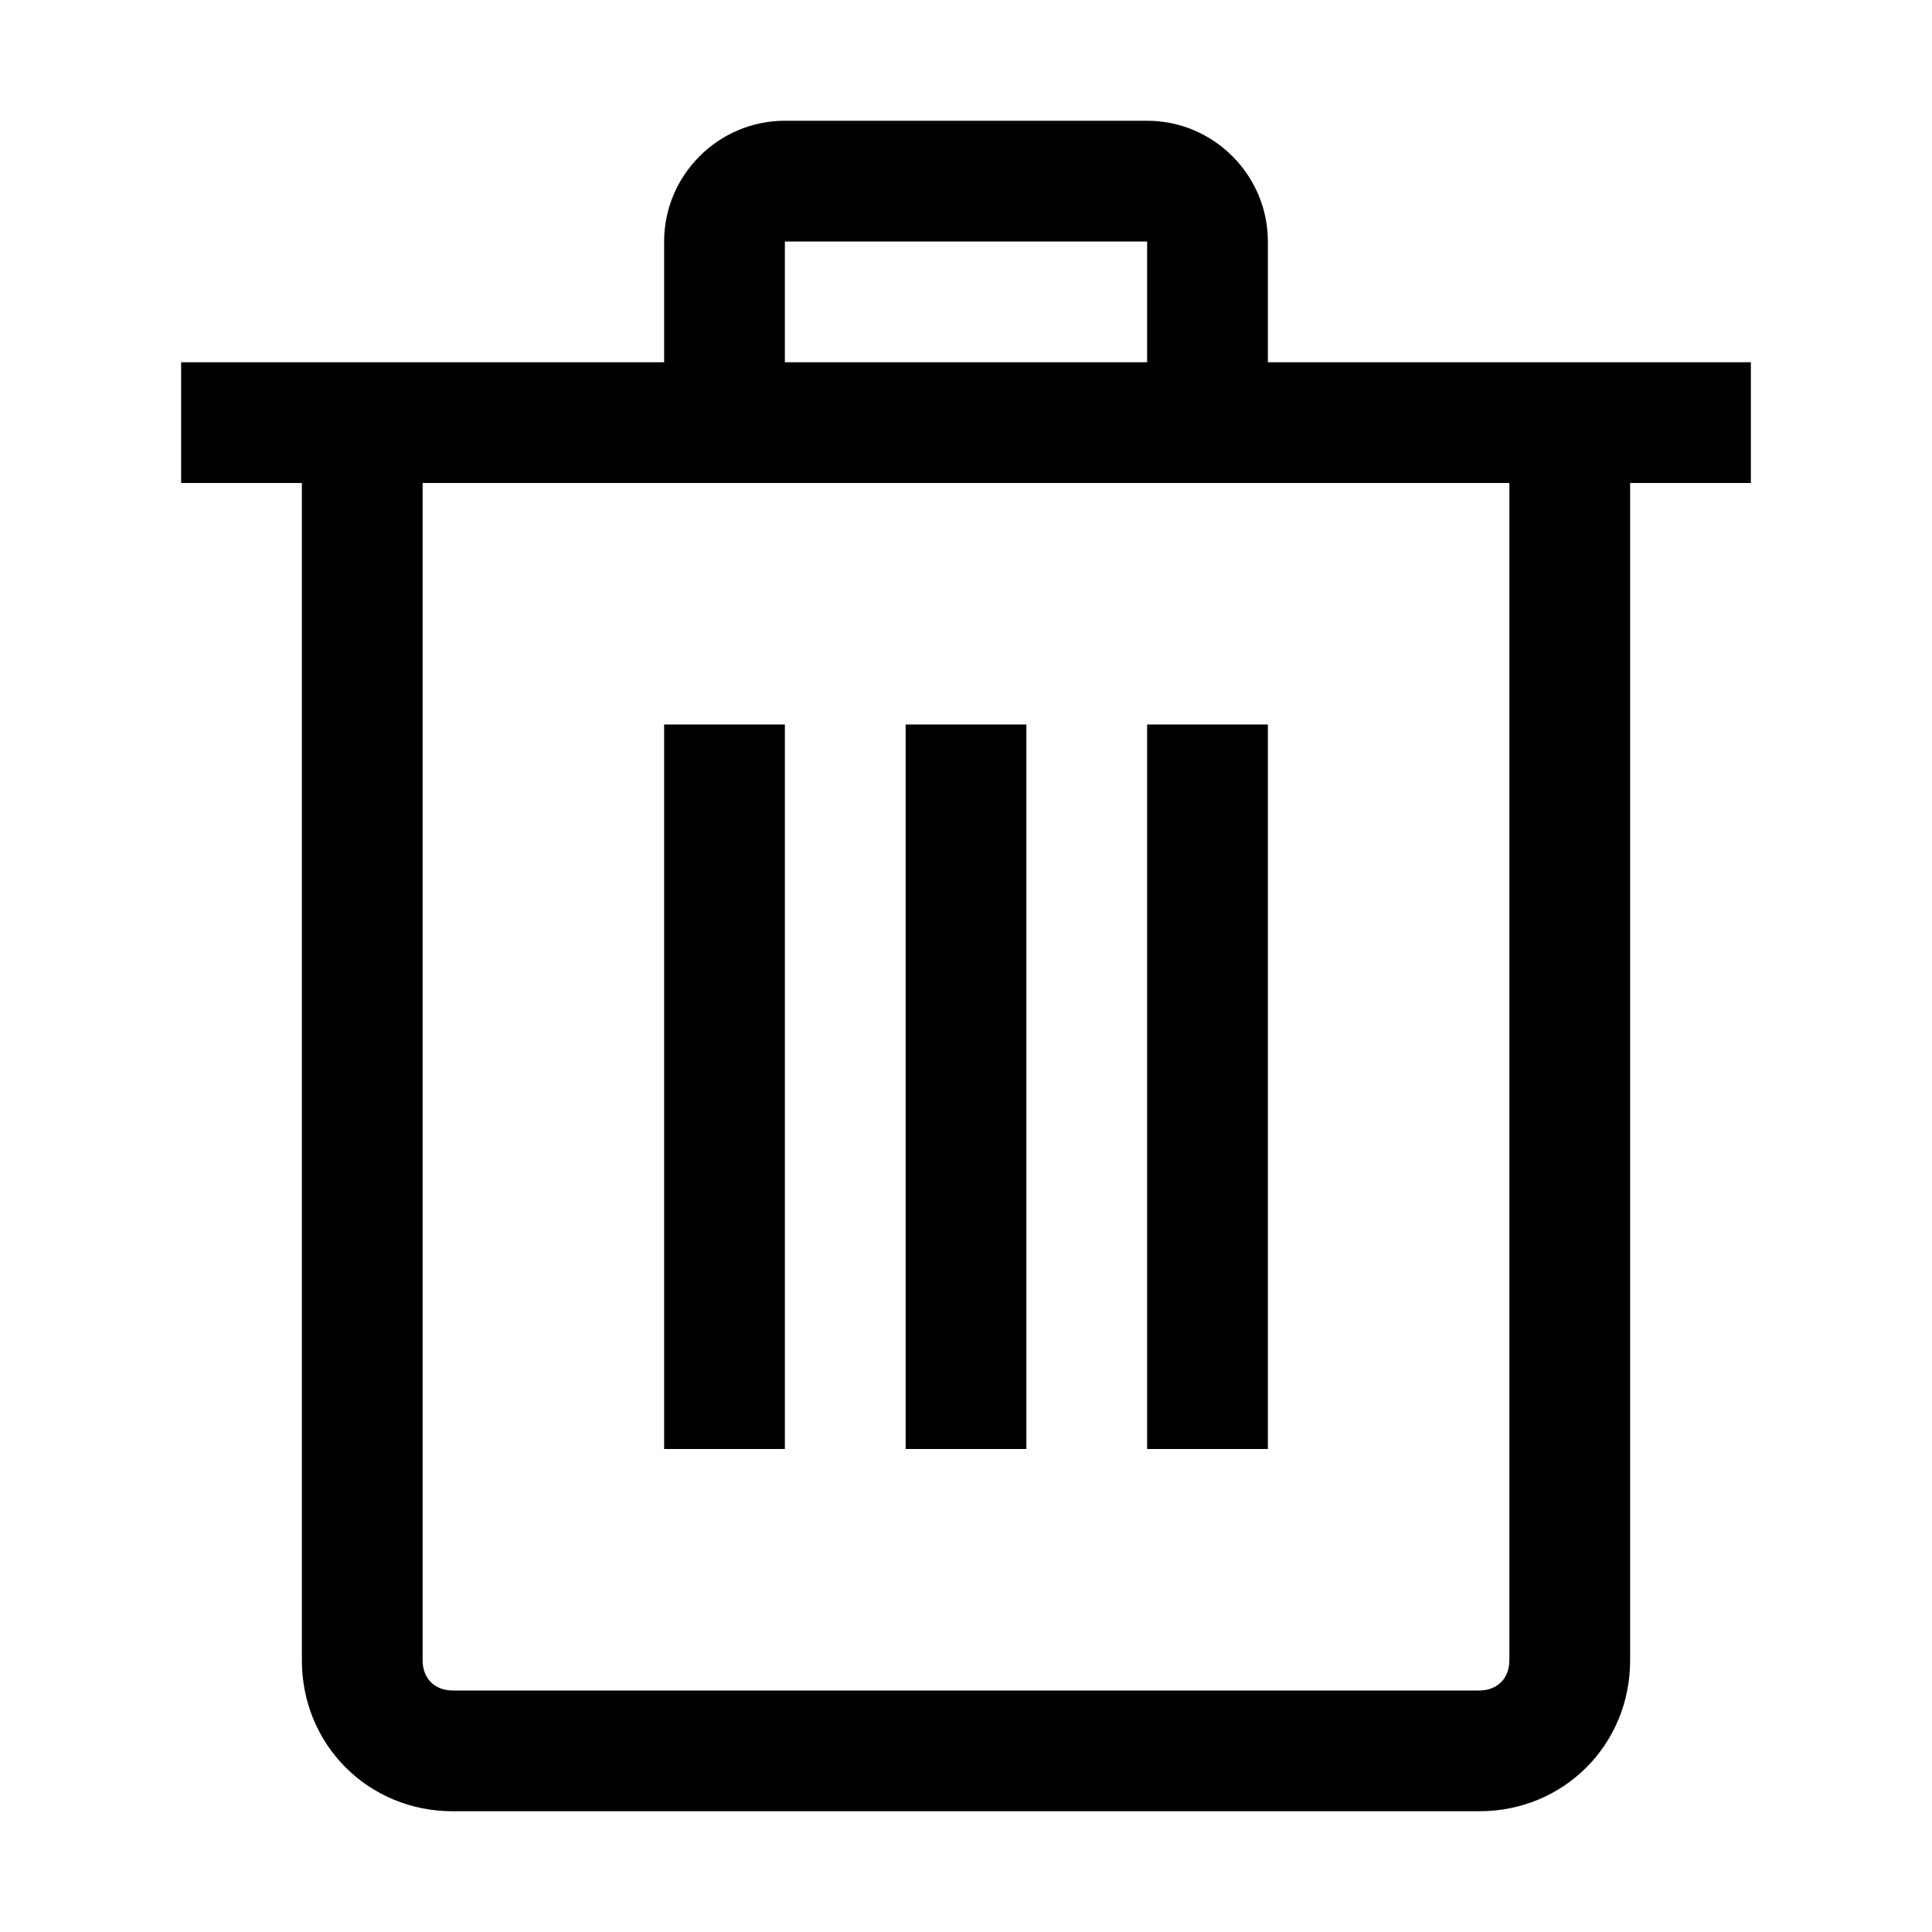 <svg version="1.1" id="Layer_1" xmlns="http://www.w3.org/2000/svg" xmlns:xlink="http://www.w3.org/1999/xlink"
	 viewBox="0 0 64 64" style="enable-background:new 0 0 64 64;" xml:space="preserve">
<path d="M58,12h-4H42V8c0-2.2-1.8-4-4-4H26c-2.2,0-4,1.8-4,4v4H10H6v4h4v39c0,2.8,2.2,5,5,5h34c2.8,0,5-2.2,5-5V16h4
		V12z M26,8h12v4H26V8z M50,55c0,0.6-0.4,1-1,1H15c-0.6,0-1-0.4-1-1V16h8h20h8V55z"/>
	<rect x="22" y="24" class="st0" width="4" height="24"/>
	<rect x="30" y="24" class="st0" width="4" height="24"/>
	<rect x="38" y="24" class="st0" width="4" height="24"/>
</svg>
